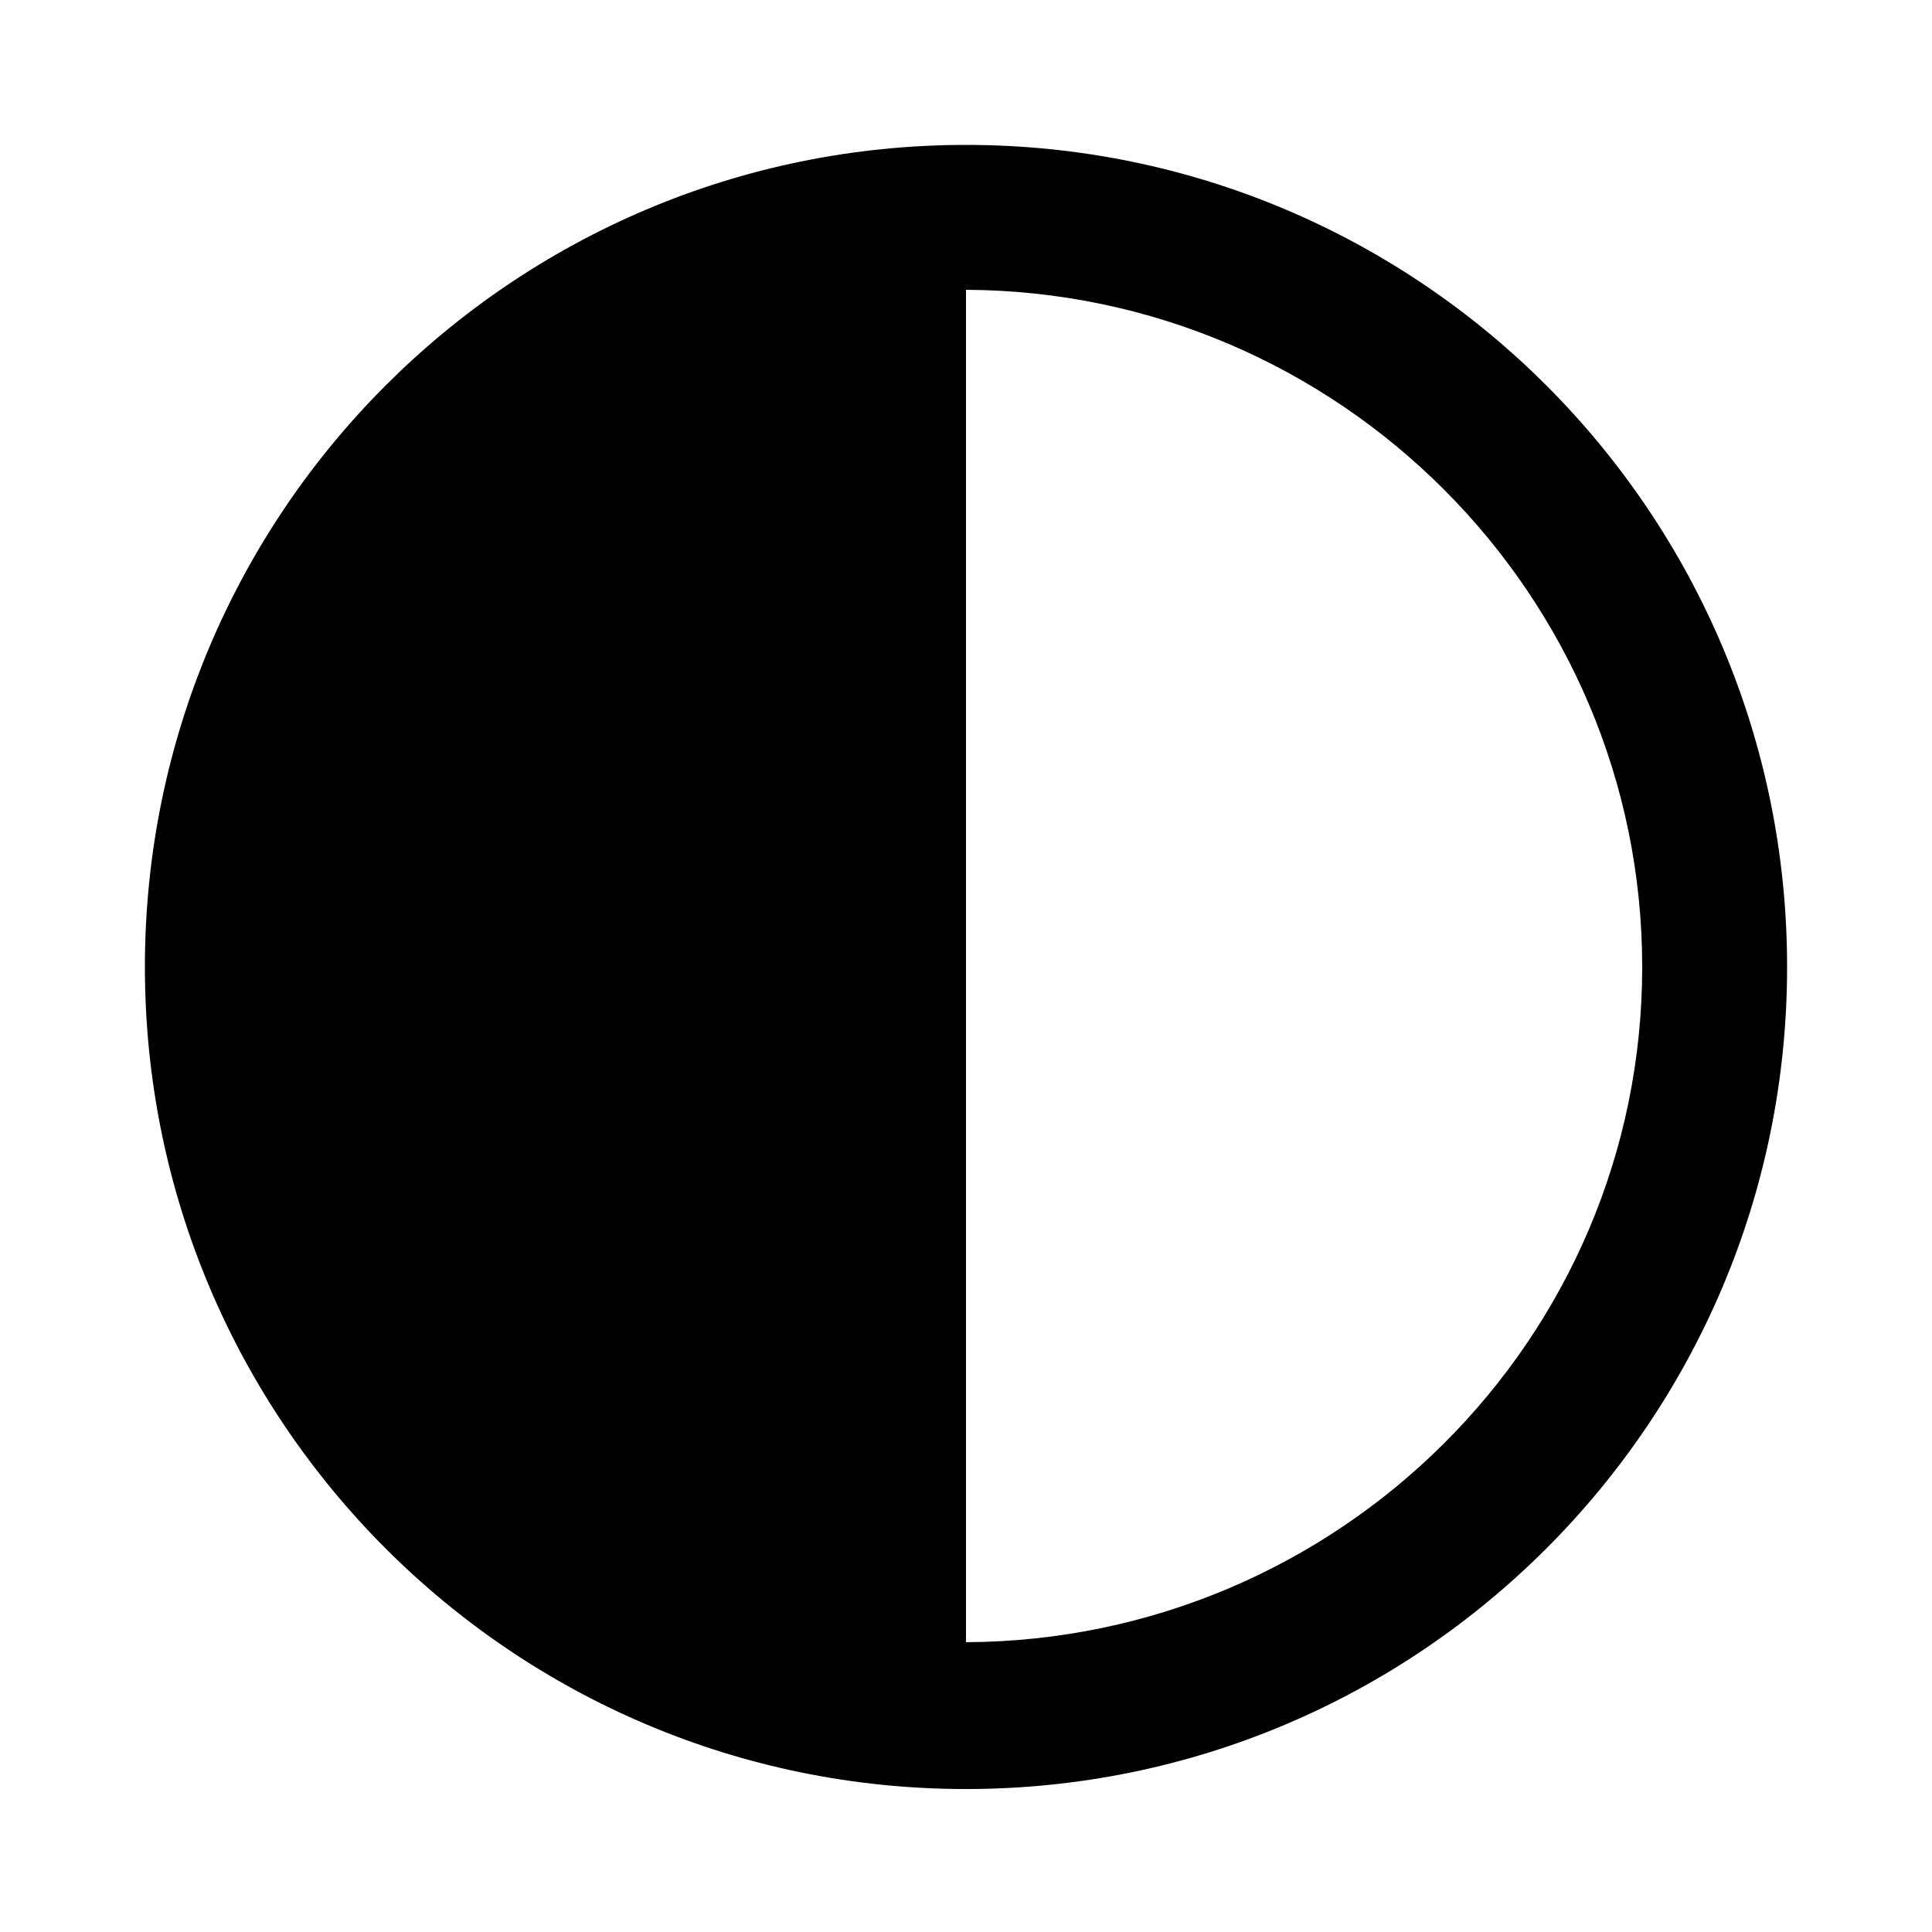 <svg width="24" height="24" viewBox="0 0 24 24" fill="currentColor" xmlns="http://www.w3.org/2000/svg">
<path fill-rule="evenodd" clip-rule="evenodd" d="M12 1.8C6.367 1.8 1.8 6.372 1.8 12.012C1.8 17.652 6.367 22.224 12 22.224C17.633 22.224 22.2 17.652 22.2 12.012C22.2 6.372 17.633 1.8 12 1.8ZM12 20.4V3.6C16.622 3.621 20.4 7.38 20.4 12.012C20.4 16.644 16.622 20.379 12 20.4Z" fill="currentColor"/>
</svg>
